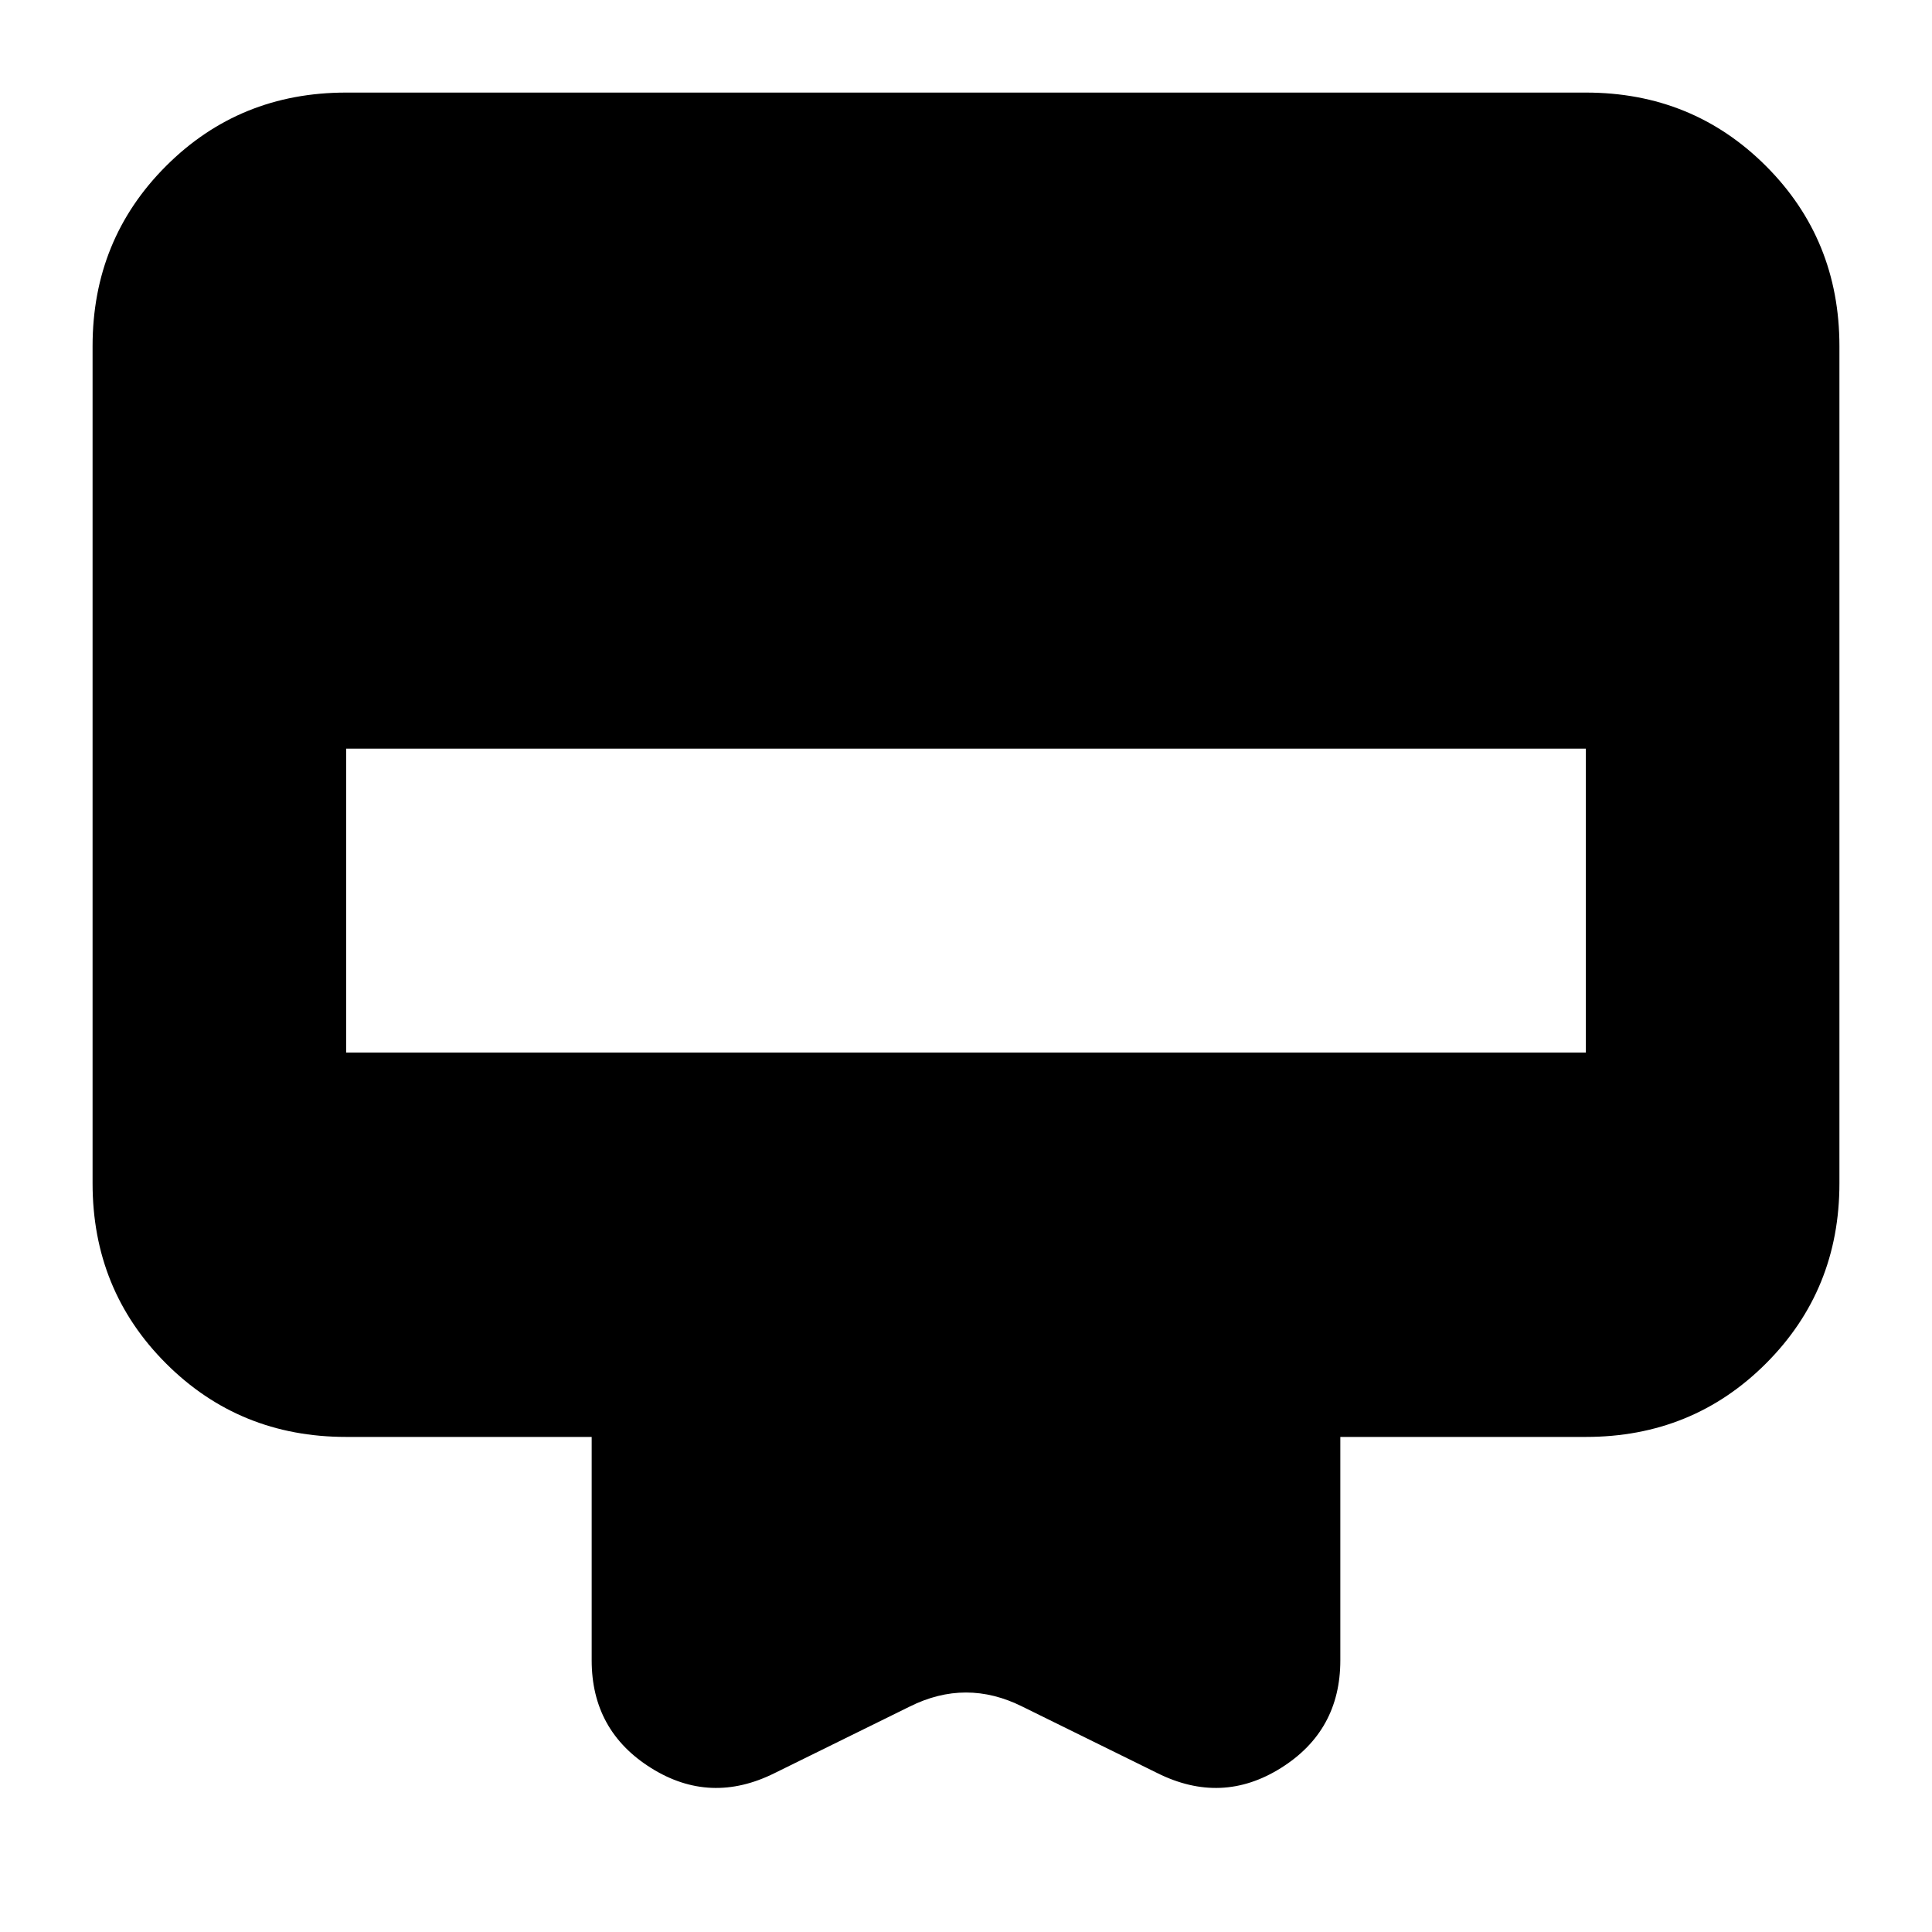 <svg xmlns="http://www.w3.org/2000/svg" height="24" viewBox="0 -960 960 960" width="24"><path d="M172-914h616q53 0 89.5 36.5T914-788v416q0 53-36.5 89.5T788-246H666v111q0 35-29.5 53.5T575-79l-67-33q-14-7-28-7t-28 7l-67 33q-32 16-61.5-2.5T294-135v-111H172q-53 0-89.5-36.5T46-372v-416q0-53 36.5-89.5T172-914Zm0 477h616v-151H172v151Z"/></svg>
